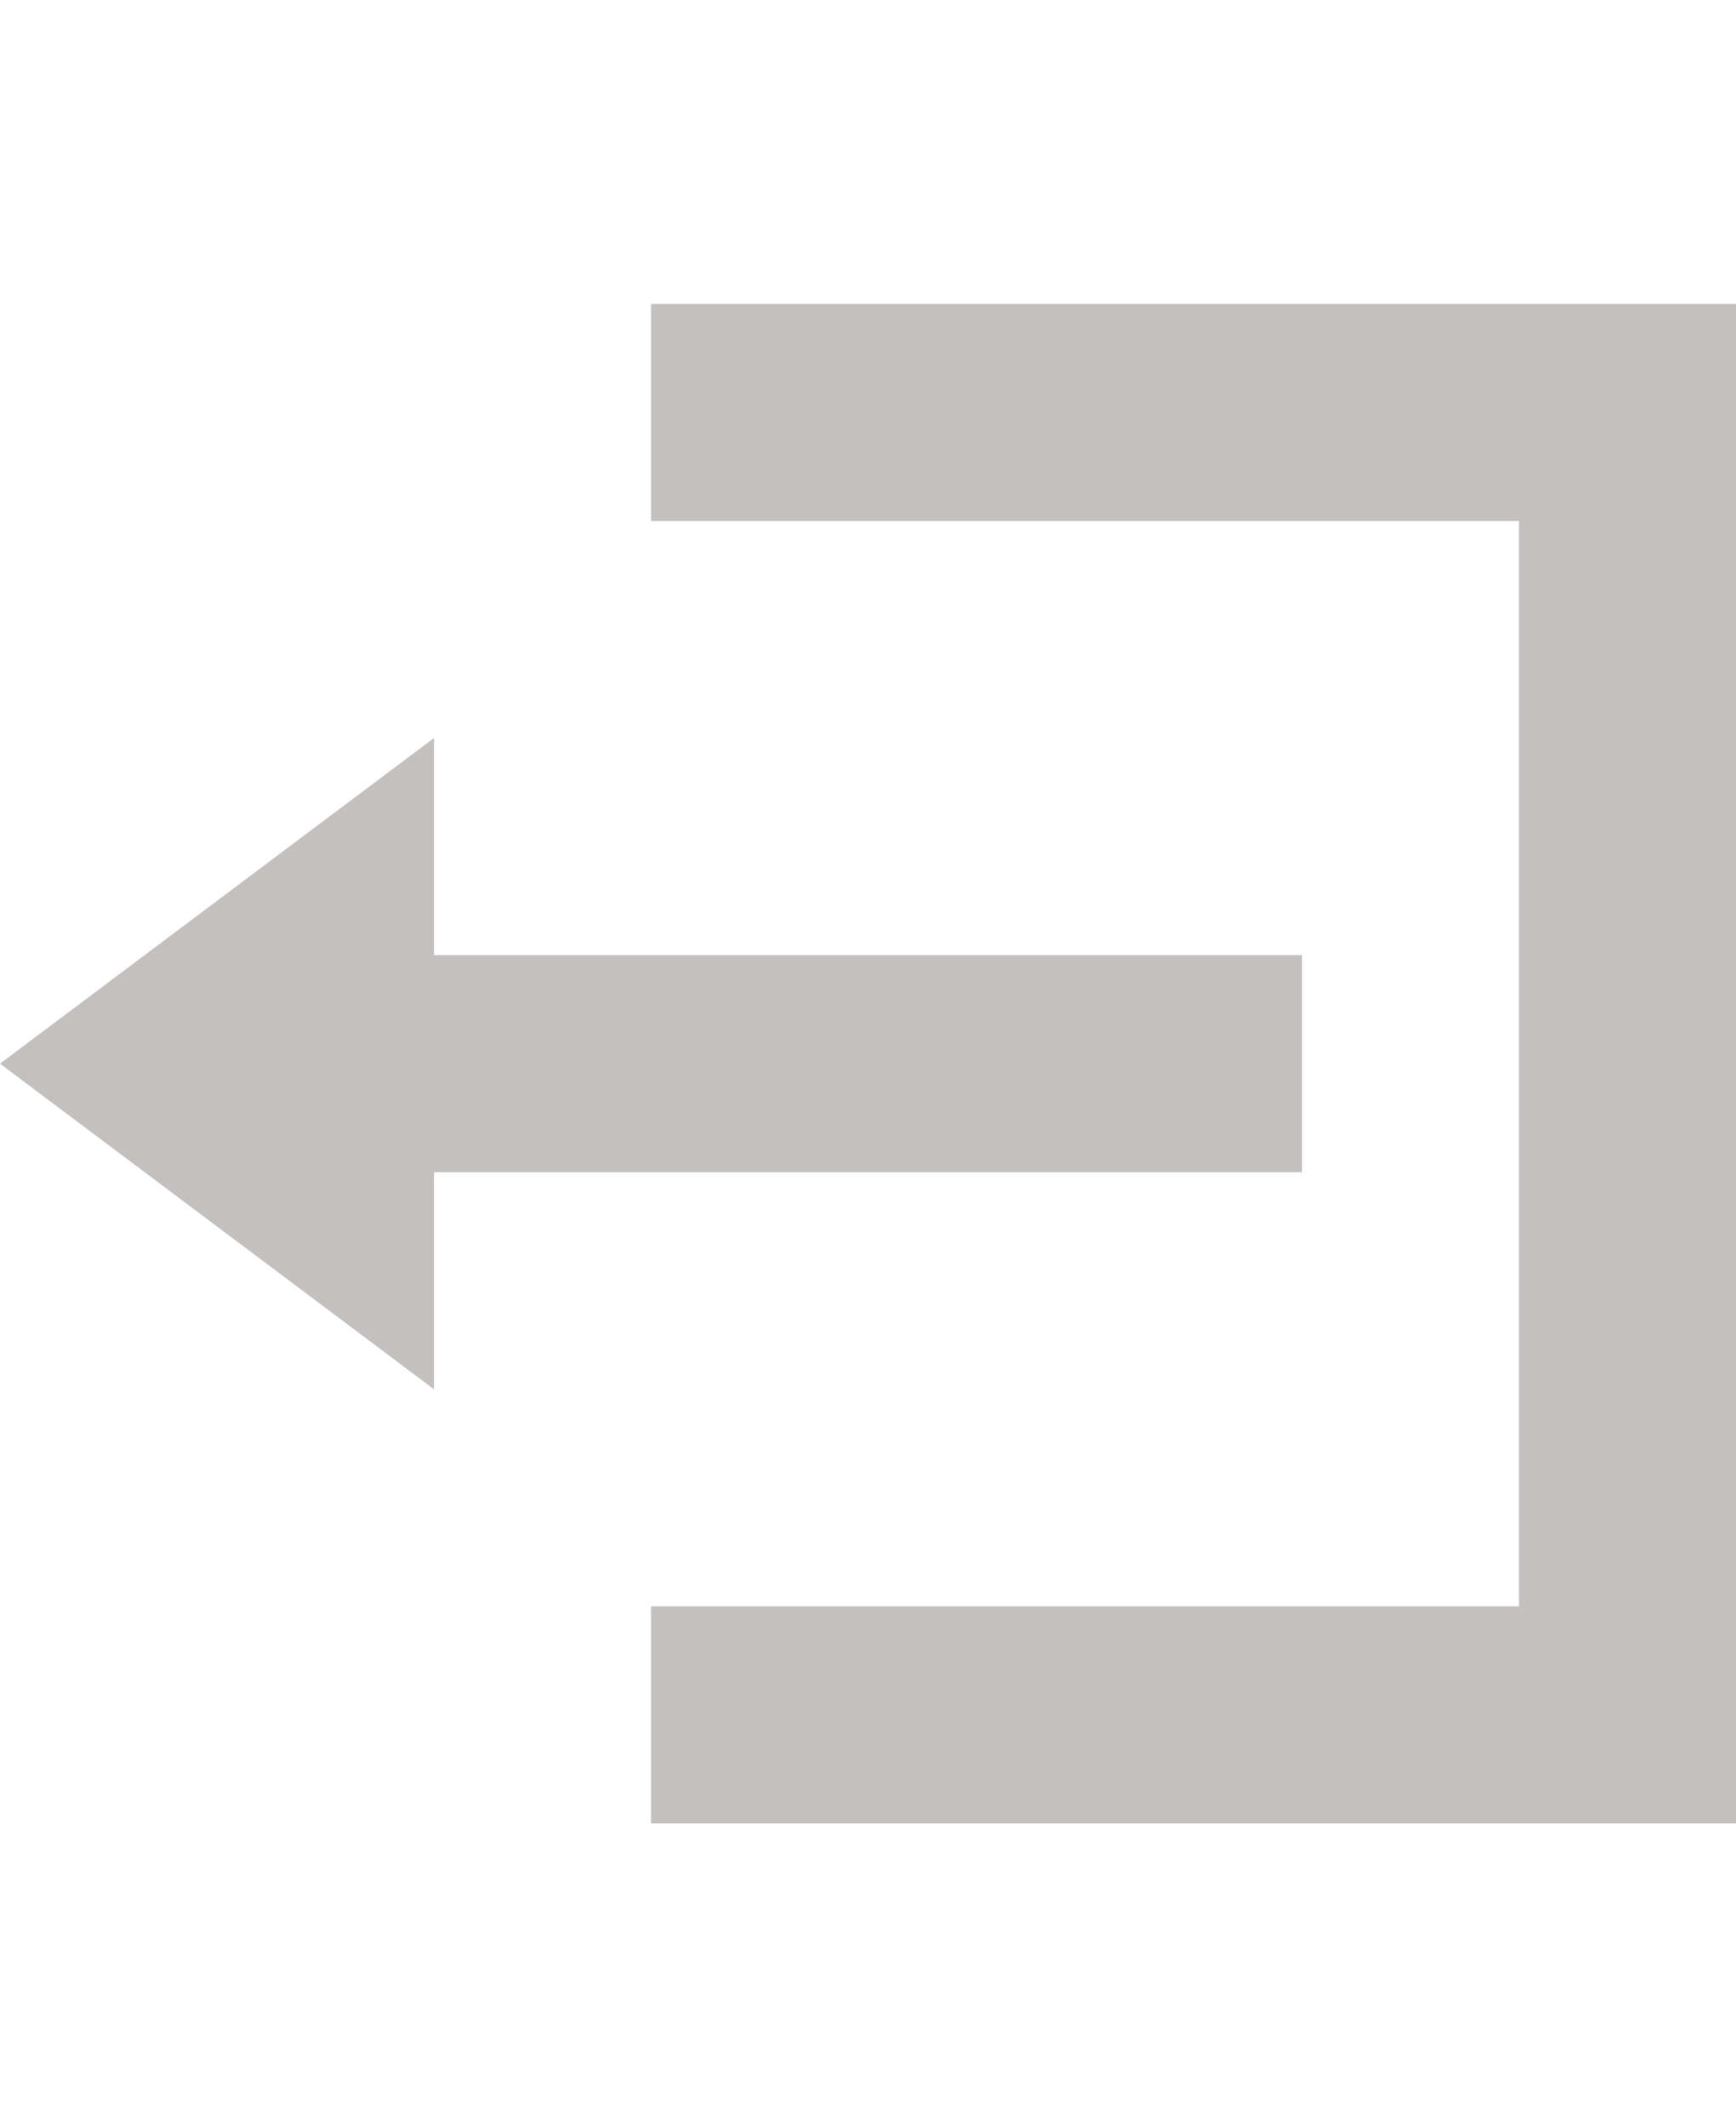 <svg xmlns="http://www.w3.org/2000/svg" width="30" height="36.75" viewBox="0 0 42 36.75">
  <path id="Icon_open-account-logout" data-name="Icon open-account-logout" d="M15.75,0V5.25h21V31.5h-21v5.25H42V0ZM10.5,10.5,0,18.375,10.5,26.25V21h21V15.75h-21Z" fill="#c3c0bf"/>
</svg>
